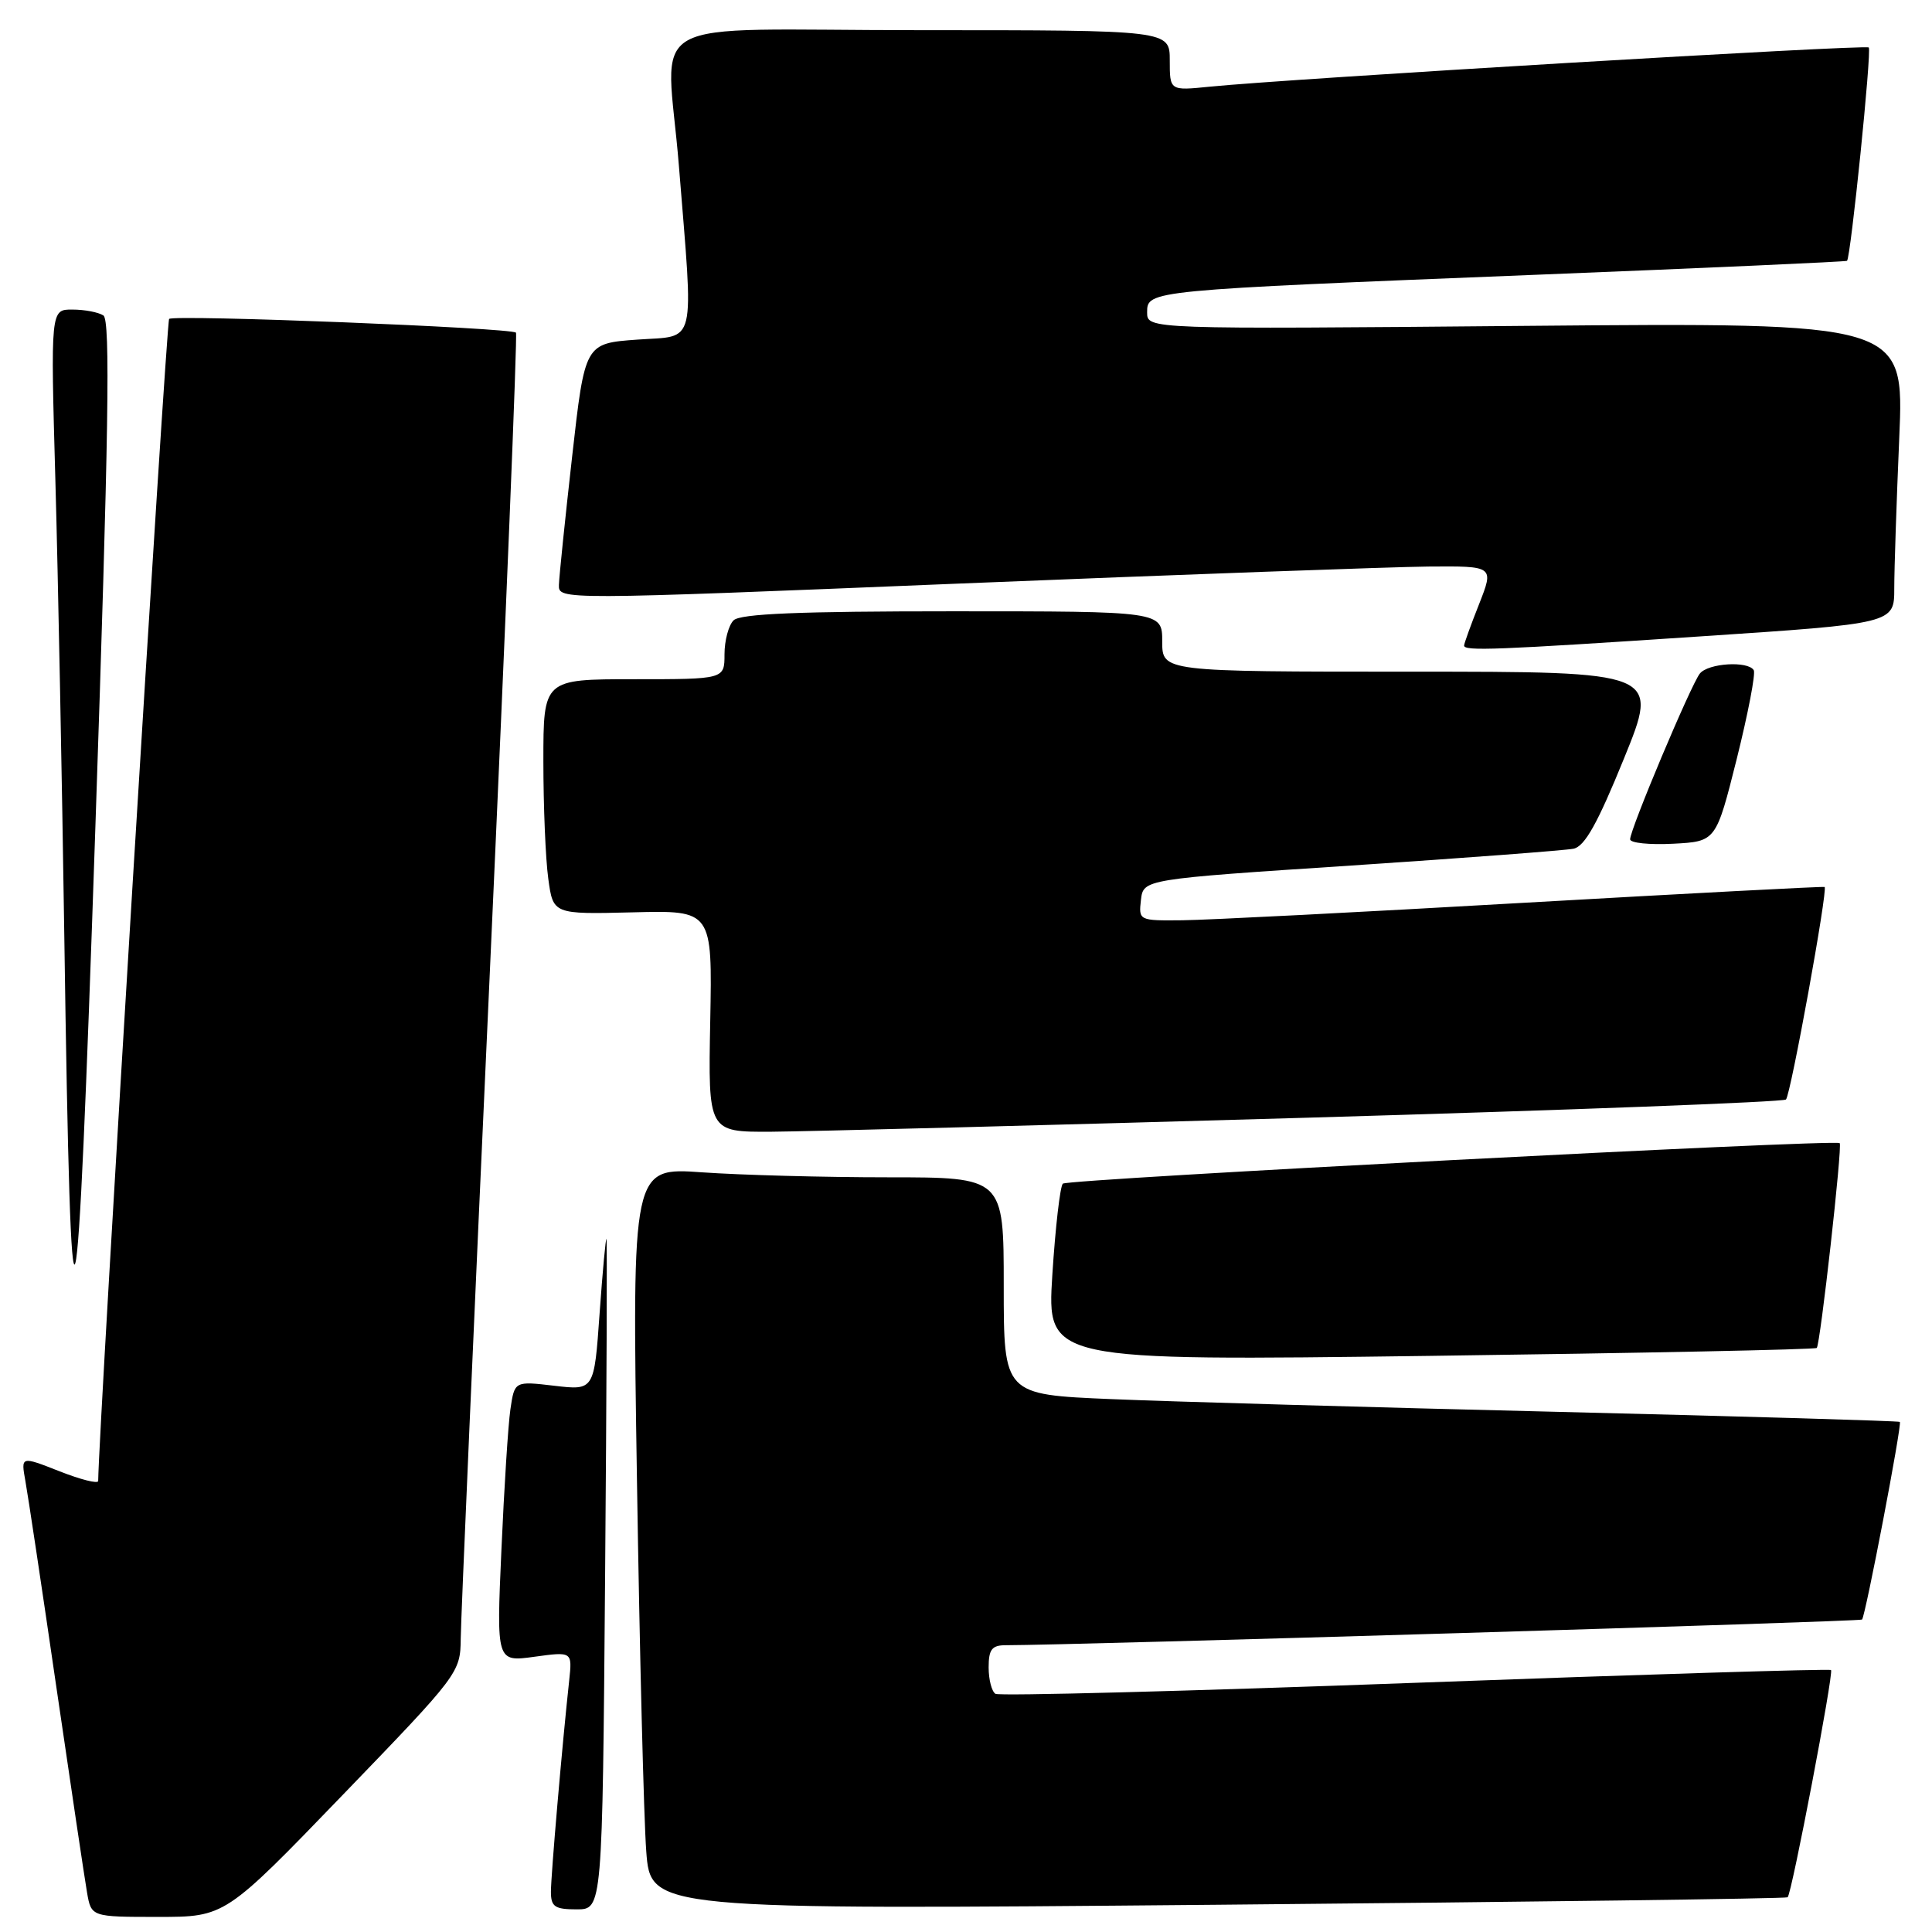 <?xml version="1.0" encoding="UTF-8" standalone="no"?>
<!DOCTYPE svg PUBLIC "-//W3C//DTD SVG 1.1//EN" "http://www.w3.org/Graphics/SVG/1.1/DTD/svg11.dtd" >
<svg xmlns="http://www.w3.org/2000/svg" xmlns:xlink="http://www.w3.org/1999/xlink" version="1.1" viewBox="0 0 256 256">
 <g >
 <path fill="currentColor"
d=" M 45.41 237.84 C 60.86 221.83 61.00 221.64 61.05 217.09 C 61.07 214.57 62.81 174.70 64.92 128.50 C 67.02 82.30 68.57 44.31 68.37 44.08 C 67.79 43.43 23.01 41.66 22.41 42.26 C 22.03 42.64 13.07 189.40 13.01 196.24 C 13.00 196.64 10.70 196.06 7.88 194.95 C 2.77 192.94 2.77 192.94 3.36 196.22 C 3.69 198.02 5.54 210.30 7.46 223.50 C 9.39 236.70 11.22 248.96 11.53 250.75 C 12.09 254.00 12.09 254.00 20.95 254.00 C 29.82 254.00 29.82 254.00 45.41 237.84 Z  M 80.18 208.75 C 80.38 184.41 80.46 164.35 80.36 164.17 C 80.26 163.99 79.85 168.43 79.45 174.04 C 78.73 184.24 78.73 184.24 73.45 183.62 C 68.18 183.00 68.18 183.00 67.63 186.75 C 67.33 188.81 66.80 197.19 66.44 205.36 C 65.78 220.22 65.78 220.22 70.81 219.53 C 75.83 218.84 75.83 218.84 75.42 222.67 C 74.49 231.23 73.00 248.50 73.00 250.67 C 73.00 252.65 73.51 253.00 76.41 253.00 C 79.82 253.00 79.82 253.00 80.18 208.75 Z  M 236.87 251.40 C 237.42 250.94 243.00 221.67 242.62 221.29 C 242.44 221.11 217.66 221.87 187.55 222.98 C 157.44 224.09 132.40 224.75 131.90 224.44 C 131.41 224.13 131.00 222.56 131.00 220.94 C 131.00 218.56 131.43 218.00 133.25 218.00 C 142.28 217.99 246.46 214.87 246.73 214.60 C 247.18 214.15 252.05 188.72 251.74 188.41 C 251.61 188.28 231.25 187.68 206.50 187.08 C 181.75 186.48 155.09 185.72 147.25 185.39 C 133.00 184.79 133.00 184.79 133.00 170.40 C 133.00 156.00 133.00 156.00 117.65 156.00 C 109.21 156.00 98.13 155.70 93.03 155.34 C 83.75 154.68 83.75 154.68 84.40 196.09 C 84.75 218.87 85.31 241.00 85.63 245.28 C 86.21 253.06 86.21 253.06 161.36 252.39 C 202.69 252.02 236.67 251.58 236.87 251.40 Z  M 240.73 178.61 C 241.20 178.14 244.15 151.81 243.77 151.47 C 243.16 150.93 141.45 156.23 140.83 156.84 C 140.47 157.20 139.84 162.64 139.44 168.92 C 138.72 180.33 138.72 180.33 189.53 179.66 C 217.48 179.29 240.51 178.82 240.73 178.61 Z  M 13.70 41.80 C 13.04 41.37 11.20 41.02 9.60 41.02 C 6.70 41.00 6.70 41.00 7.34 63.75 C 7.69 76.26 8.22 103.38 8.52 124.00 C 9.41 185.54 10.16 182.91 12.64 109.53 C 14.40 57.57 14.64 42.39 13.70 41.80 Z  M 173.27 148.10 C 207.80 147.10 236.32 146.02 236.65 145.69 C 237.28 145.05 242.23 117.83 241.77 117.53 C 241.62 117.44 223.72 118.38 202.00 119.62 C 180.28 120.87 159.88 121.91 156.68 121.94 C 150.92 122.00 150.87 121.98 151.18 119.25 C 151.50 116.50 151.50 116.50 179.00 114.69 C 194.12 113.69 207.40 112.68 208.50 112.46 C 209.99 112.15 211.69 109.11 215.18 100.52 C 219.87 89.00 219.87 89.00 186.93 89.00 C 154.00 89.00 154.00 89.00 154.00 85.00 C 154.00 81.00 154.00 81.00 126.20 81.00 C 105.91 81.00 98.08 81.32 97.20 82.20 C 96.54 82.86 96.00 84.88 96.00 86.70 C 96.00 90.00 96.00 90.00 84.00 90.00 C 72.00 90.00 72.00 90.00 72.00 100.86 C 72.00 106.83 72.29 113.84 72.65 116.43 C 73.29 121.15 73.29 121.15 83.84 120.89 C 94.39 120.62 94.39 120.62 94.11 135.31 C 93.83 150.00 93.83 150.00 102.17 149.96 C 106.75 149.93 138.75 149.10 173.27 148.10 Z  M 230.13 100.55 C 231.63 94.53 232.65 89.24 232.38 88.80 C 231.60 87.54 226.35 87.87 225.24 89.25 C 224.07 90.70 216.00 109.88 216.00 111.21 C 216.00 111.70 218.56 111.96 221.69 111.80 C 227.38 111.50 227.38 111.50 230.13 100.55 Z  M 225.25 84.33 C 251.00 82.62 251.00 82.62 251.00 77.97 C 251.00 75.41 251.30 66.44 251.66 58.03 C 252.32 42.74 252.32 42.74 202.16 43.18 C 152.00 43.63 152.00 43.63 152.00 41.39 C 152.00 38.47 152.07 38.47 203.50 36.41 C 226.05 35.51 244.61 34.68 244.74 34.56 C 245.23 34.13 248.03 6.70 247.62 6.29 C 247.21 5.88 170.89 10.42 160.25 11.49 C 155.00 12.02 155.00 12.02 155.00 8.01 C 155.00 4.00 155.00 4.00 122.00 4.00 C 84.03 4.00 88.32 1.59 89.96 22.00 C 91.92 46.37 92.38 44.43 84.46 45.00 C 77.50 45.50 77.50 45.50 75.81 60.50 C 74.88 68.75 74.09 76.40 74.06 77.50 C 74.00 79.50 74.06 79.50 127.25 77.32 C 156.54 76.13 184.43 75.12 189.24 75.07 C 197.97 75.00 197.97 75.00 195.99 80.04 C 194.89 82.81 194.00 85.28 194.00 85.54 C 194.00 86.29 198.18 86.13 225.25 84.33 Z "/>
</g>
</svg>